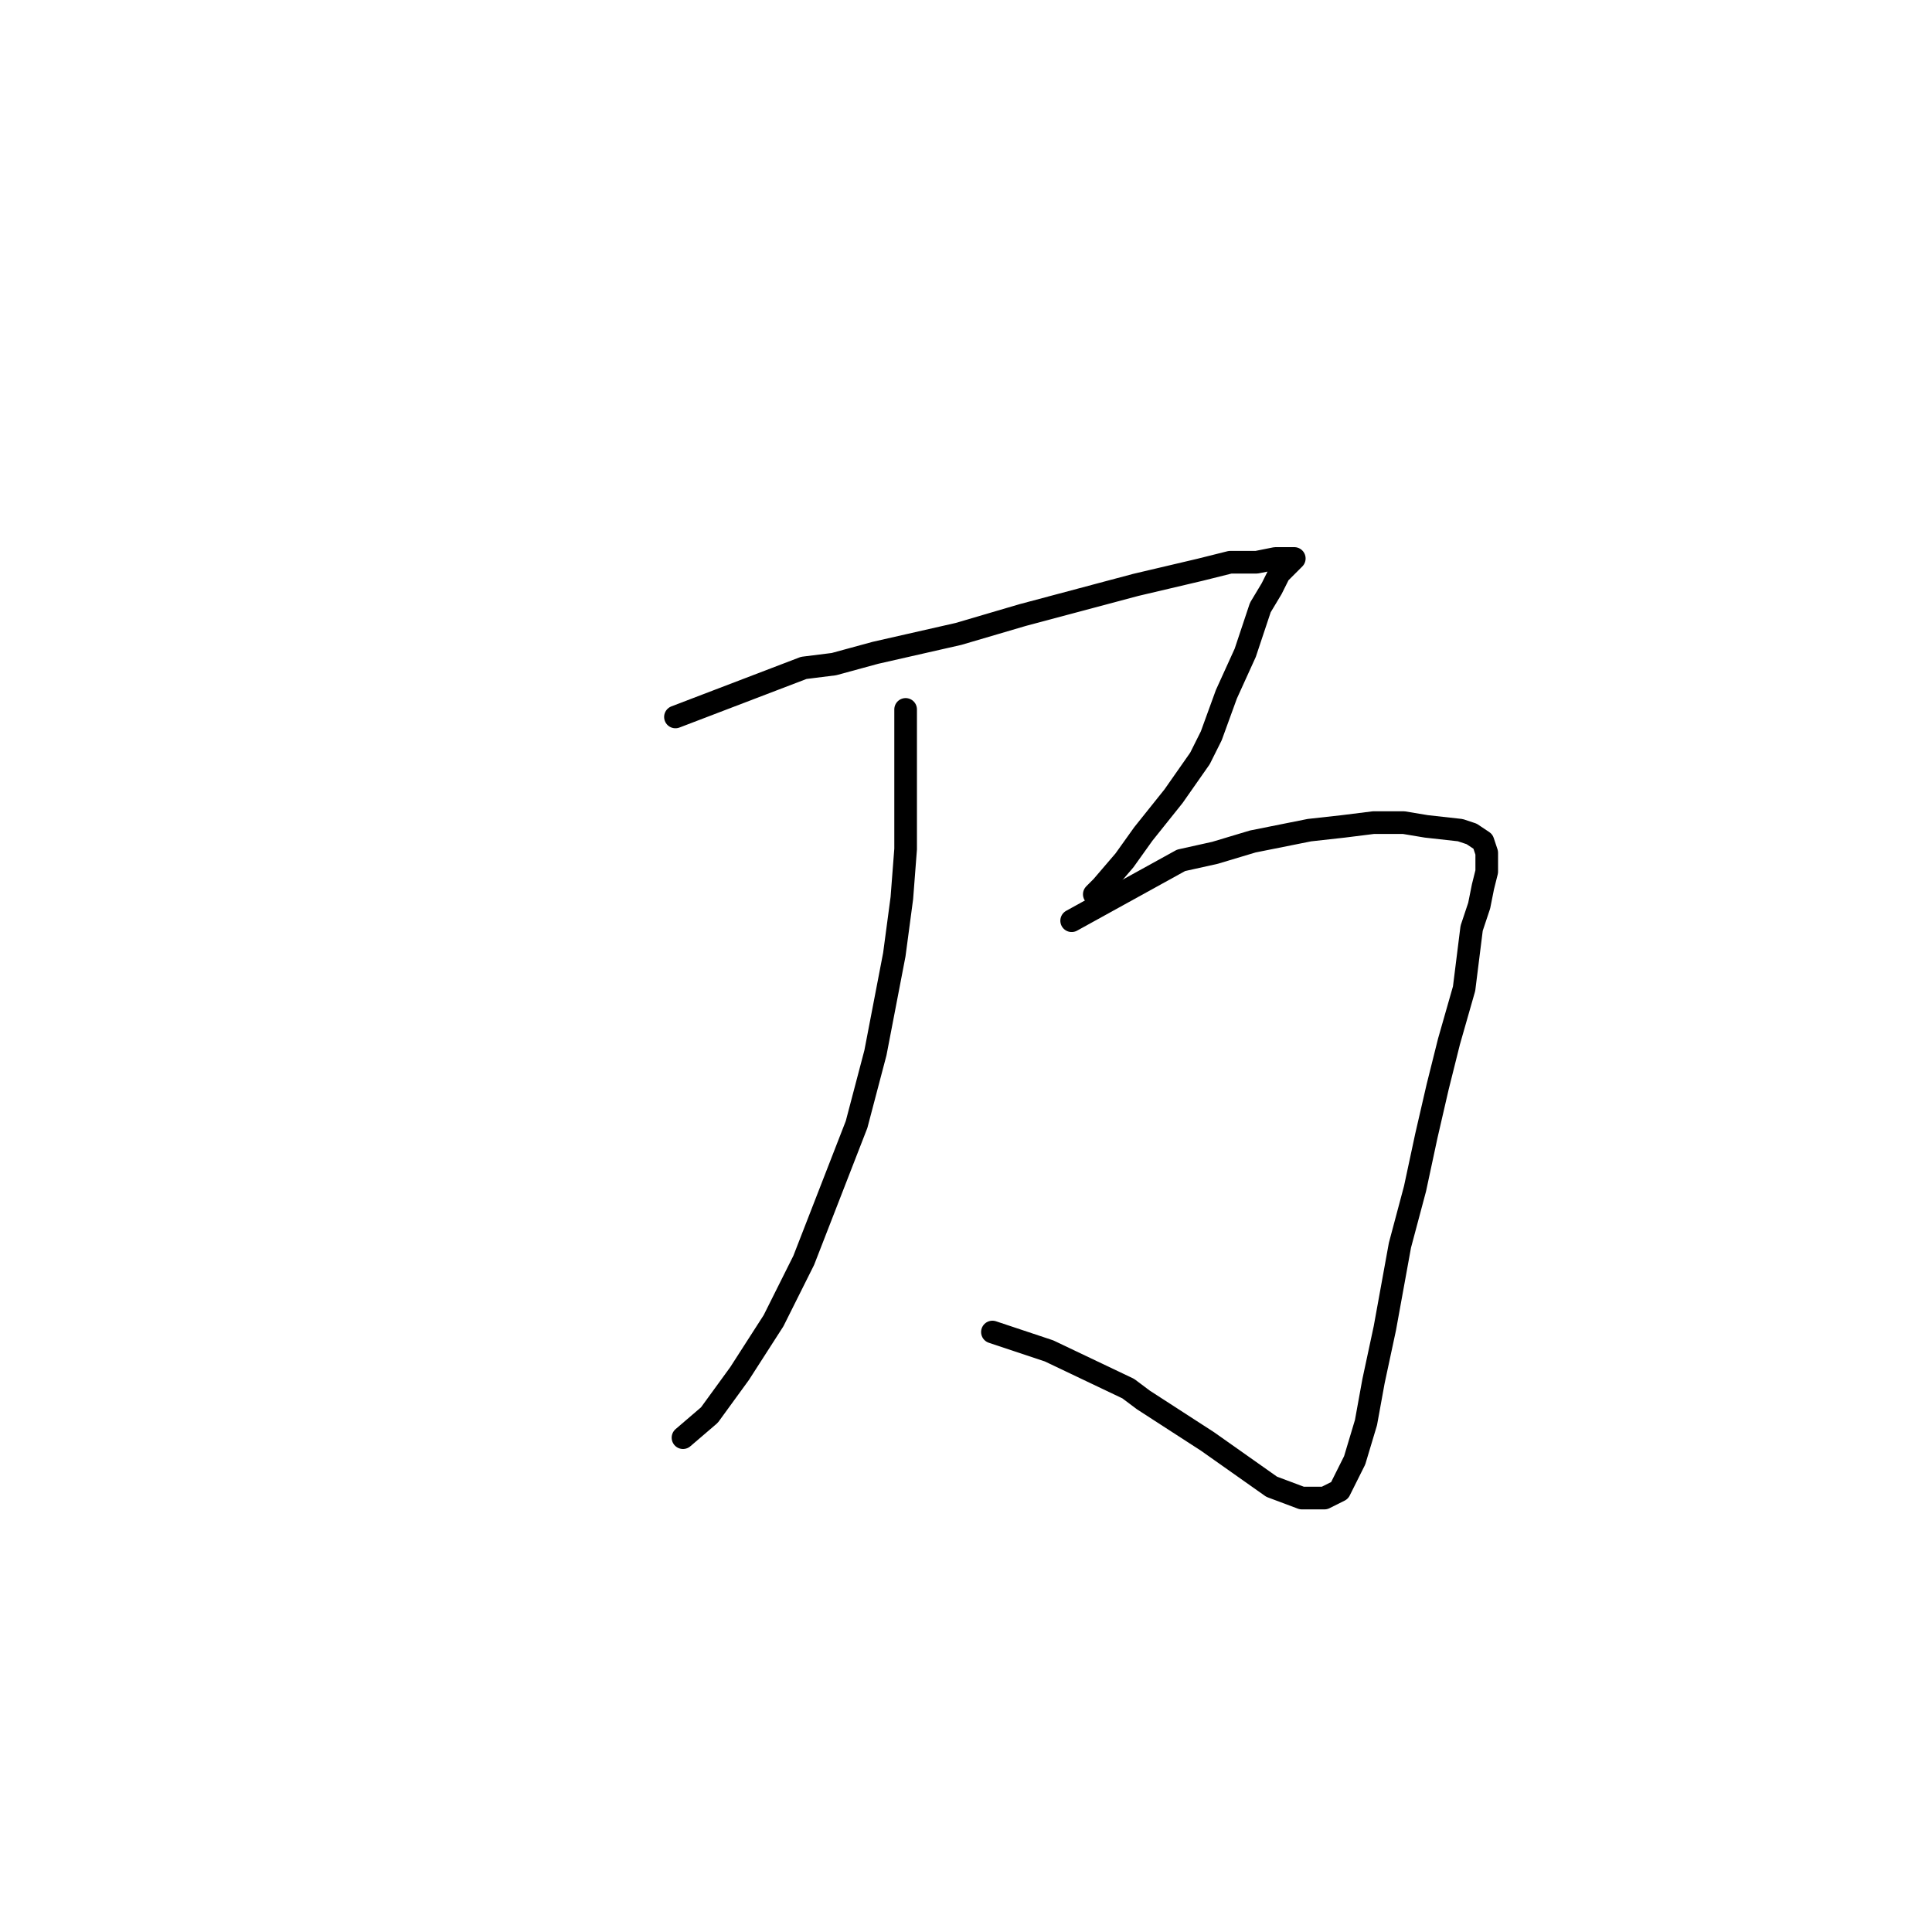 <?xml version="1.0" standalone="no"?>
    <svg width="256" height="256" xmlns="http://www.w3.org/2000/svg" version="1.1">
    <polyline stroke="black" stroke-width="3" stroke-linecap="round" fill="transparent" stroke-linejoin="round" points="120 94 120 112.5 119.5 119 118.5 126.5 116 139.5 113.5 149 110 158 106.5 167 102.5 175 98 182 94 187.5 90.5 190.5 90.5 190.5 " />
        <polyline stroke="black" stroke-width="3" stroke-linecap="round" fill="transparent" stroke-linejoin="round" points="89.5 95 106.5 88.5 110.5 88 116 86.5 127 84 135.5 81.5 143 79.5 150.5 77.5 159 75.5 163 74.5 166.5 74.5 169 74 171.5 74 170.5 75 169.5 76 168.5 78 167 80.5 165 86.5 162.5 92 160.5 97.5 159 100.5 155.5 105.5 151.5 110.5 149 114 146 117.5 145 118.5 145 118.5 " />
        <polyline stroke="black" stroke-width="3" stroke-linecap="round" fill="transparent" stroke-linejoin="round" points="142 122 156.5 114 161 113 166 111.5 173.5 110 178 109.5 182 109 186 109 189 109.5 193.5 110 195 110.5 196.5 111.5 197 113 197 115.5 196.5 117.5 196 120 195 123 194.5 127 194 131 192 138 190.5 144 189 150.5 187.5 157.5 185.5 165 183.5 176 182 183 181 188.5 179.5 193.5 177.5 197.5 175.5 198.5 172.5 198.5 168.5 197 160 191 151.5 185.5 149.5 184 139 179 131.5 176.5 131.5 176.5 " />
        </svg>